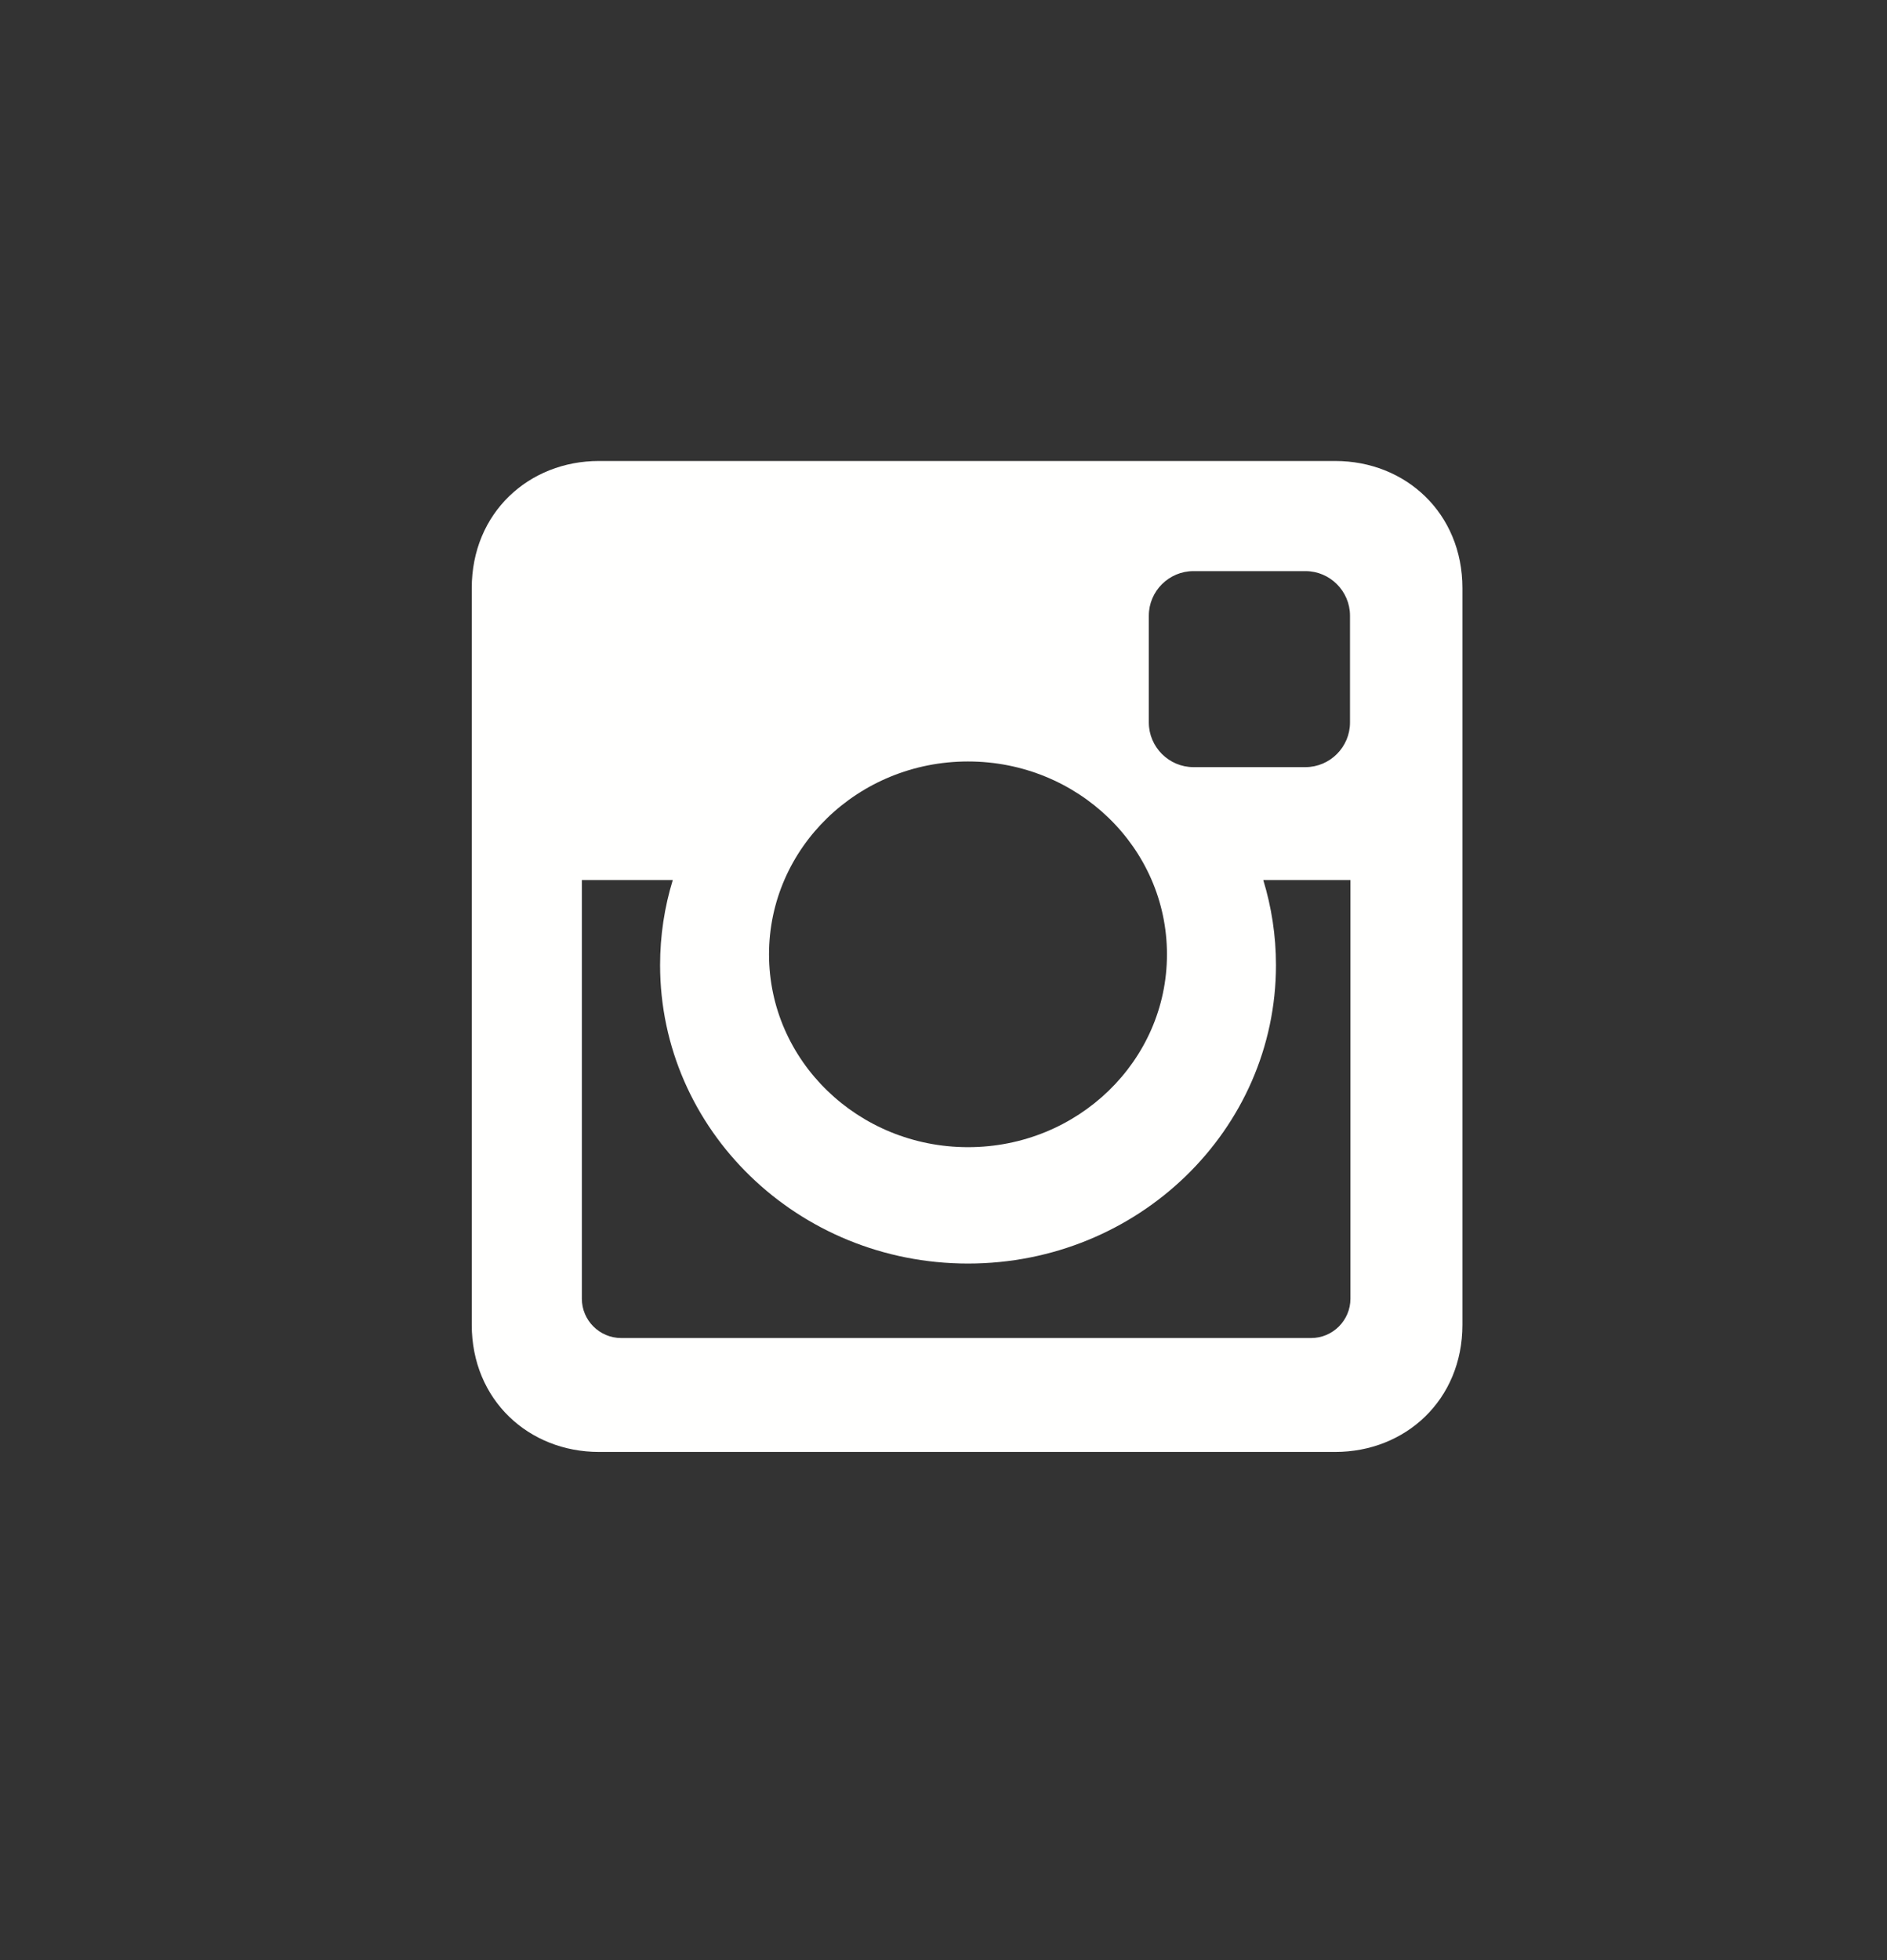<svg width="26" height="27" viewBox="0 0 26 27" fill="none" xmlns="http://www.w3.org/2000/svg">
<rect x="0" y="0" width="26" height="27" fill="#333333" stroke="none"/>
<path fill-rule="evenodd" clip-rule="evenodd" d="M13.338 10.489C11.824 10.489 10.596 11.678 10.596 13.146C10.596 14.613 11.824 15.802 13.338 15.802C14.852 15.802 16.079 14.613 16.079 13.146C16.079 11.678 14.852 10.489 13.338 10.489ZM18.607 12.122H17.406C17.519 12.493 17.581 12.887 17.581 13.293C17.581 15.564 15.681 17.405 13.338 17.405C10.994 17.405 9.095 15.564 9.095 13.293C9.095 12.887 9.156 12.493 9.27 12.122H8.017V17.889C8.017 18.187 8.26 18.431 8.56 18.431H18.065C18.364 18.431 18.607 18.187 18.607 17.889V12.122ZM16.444 7.867C16.106 7.867 15.829 8.143 15.829 8.481V9.952C15.829 10.29 16.106 10.567 16.444 10.567H17.987C18.325 10.567 18.601 10.29 18.601 9.952V8.481C18.601 8.143 18.325 7.867 17.987 7.867H16.444ZM8.252 6.35H18.398C19.362 6.35 20.15 7.063 20.15 8.102V18.248C20.15 19.287 19.362 20 18.398 20H8.252C7.288 20 6.5 19.287 6.5 18.248V8.102C6.5 7.063 7.288 6.35 8.252 6.35Z" fill="#FFFFFE"/>
</svg>
